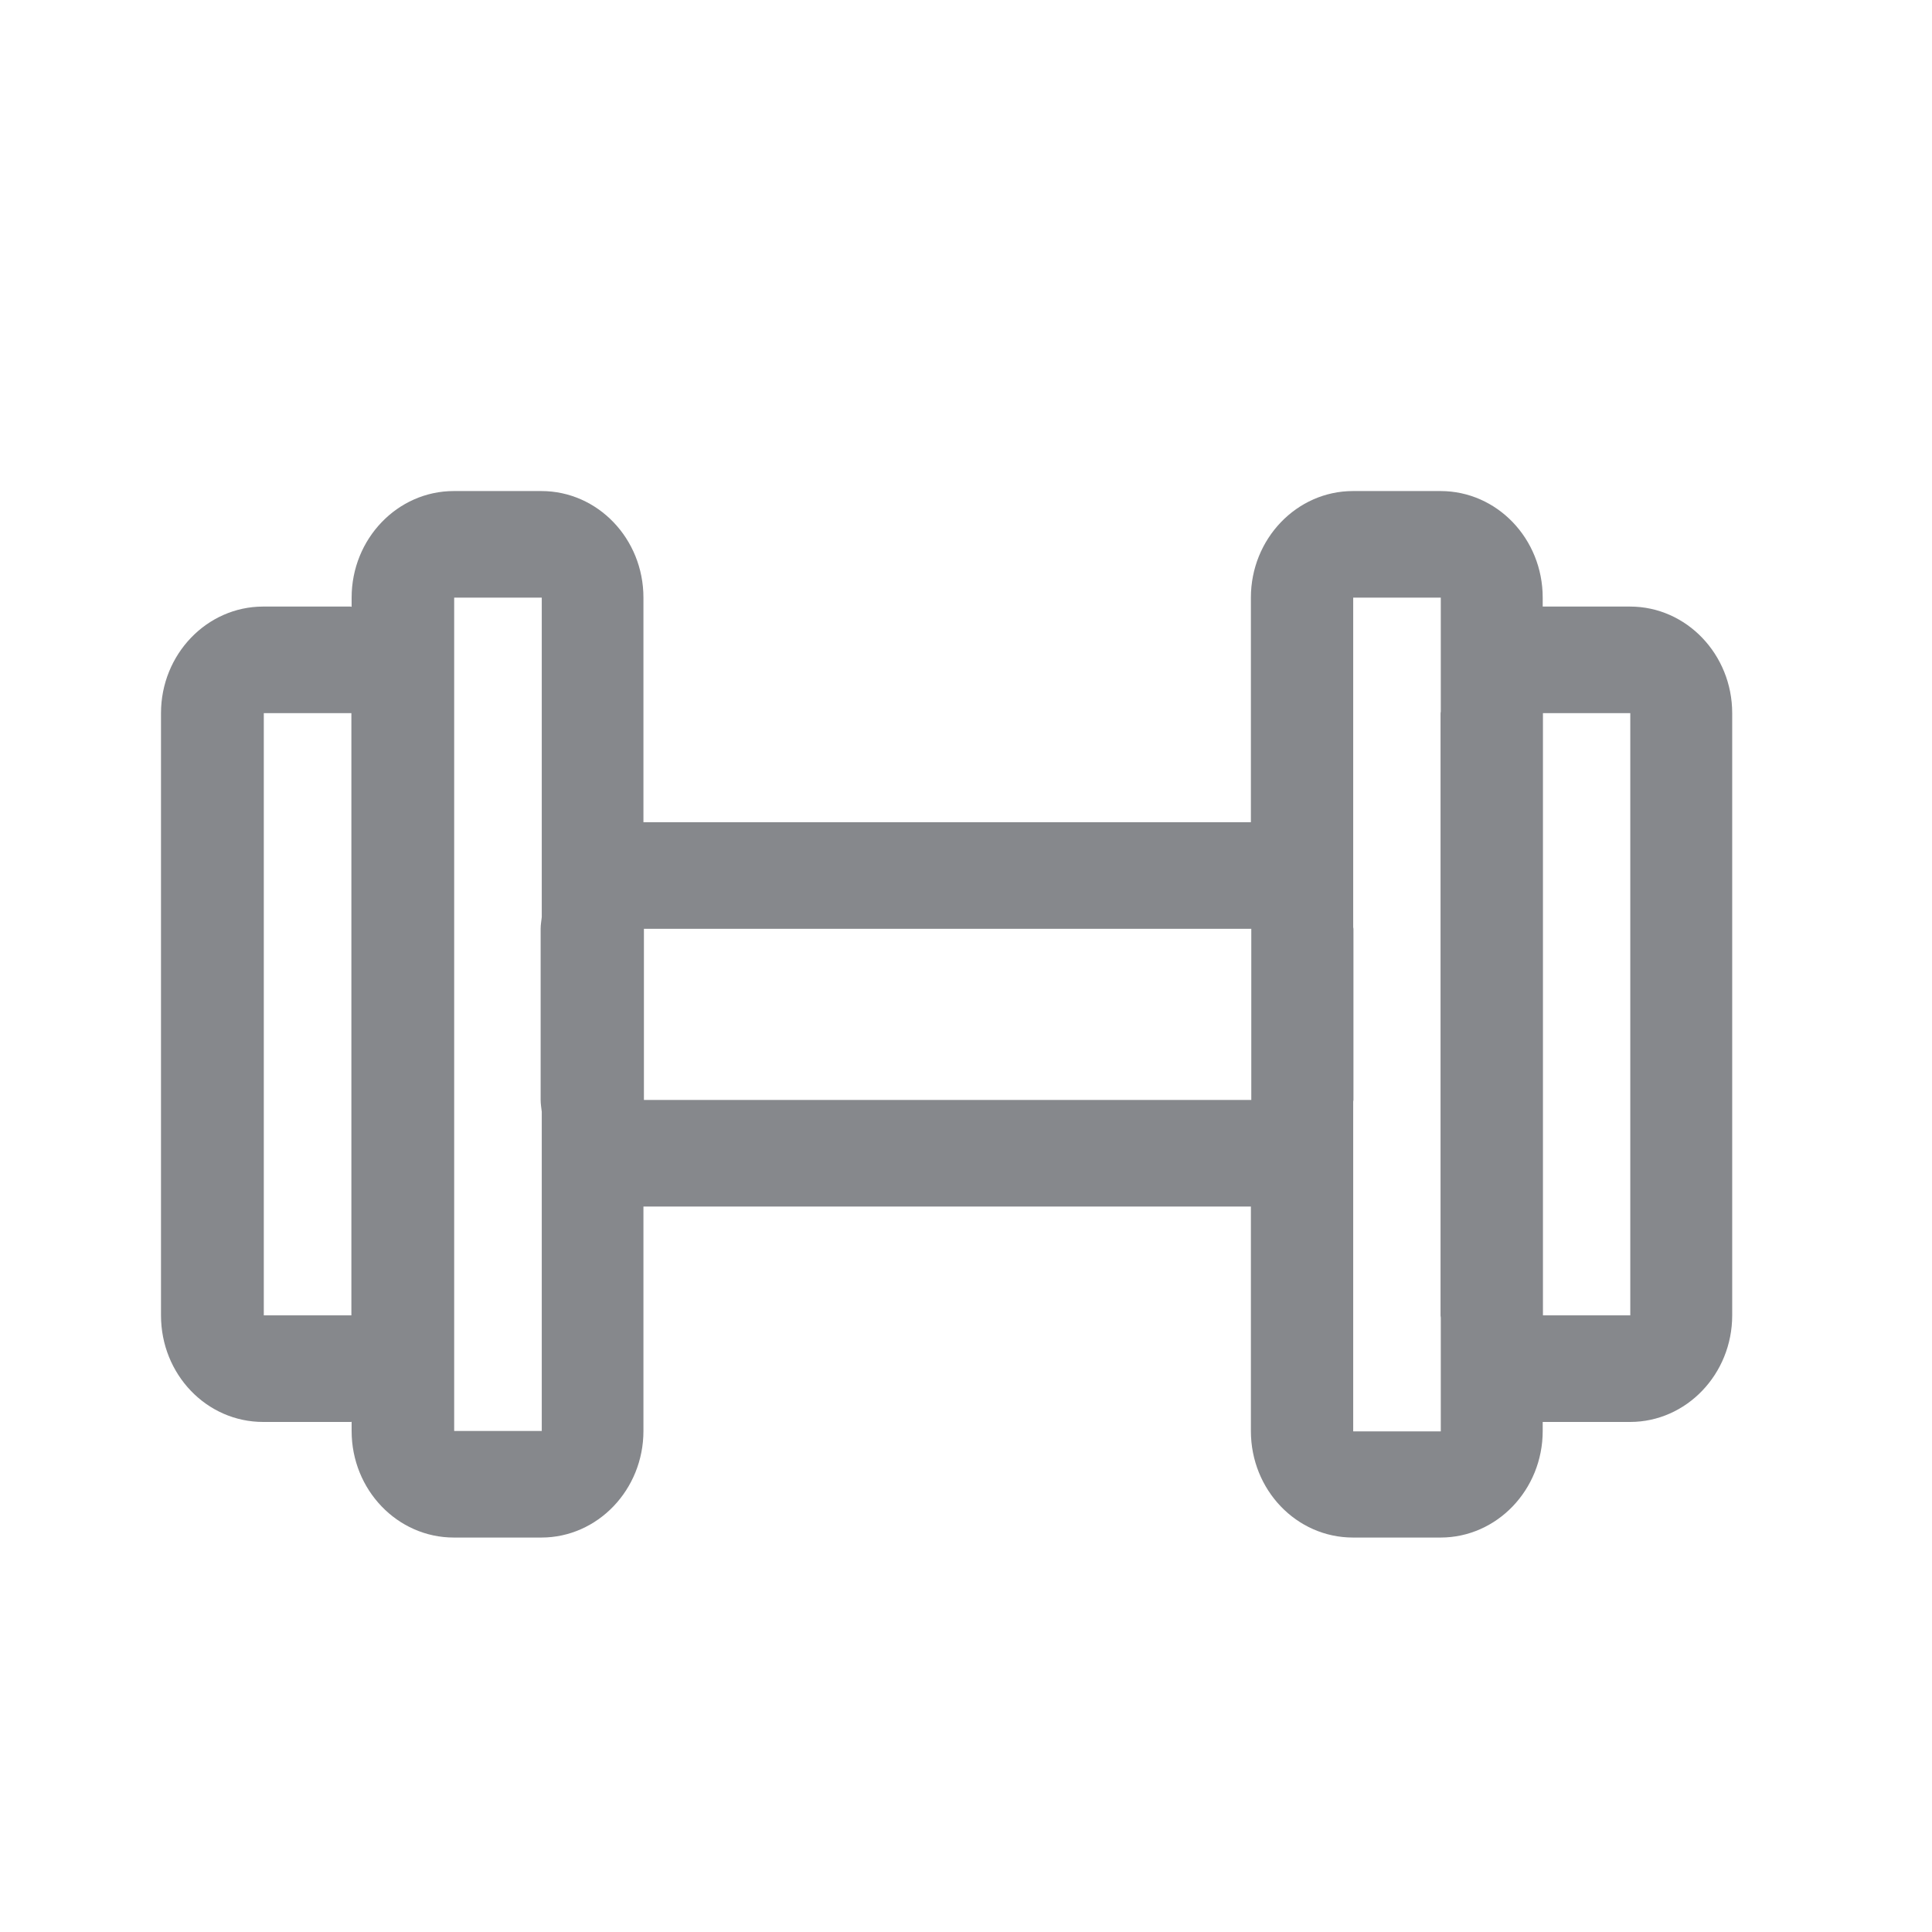 <svg width="24" height="24" viewBox="0 0 24 24" fill="none" xmlns="http://www.w3.org/2000/svg">
<path fill-rule="evenodd" clip-rule="evenodd" d="M19.167 16.34H20.252V8.859H19.167V16.34ZM16.81 17.778V13.684C16.81 13.675 16.813 13.672 16.813 13.664V11.538C16.813 11.53 16.81 11.527 16.81 11.518V7.424H17.898V8.837C17.898 8.845 17.895 8.851 17.895 8.862V16.343C17.895 16.351 17.898 16.36 17.898 16.368V17.781H16.81V17.778ZM7.999 13.664H15.544V11.538H7.999V13.664ZM5.642 17.778V7.424H6.73V11.391C6.725 11.441 6.716 11.488 6.716 11.538V13.664C6.716 13.714 6.725 13.764 6.73 13.811V17.776H5.642V17.778ZM3.277 16.34H4.365V8.859H3.277V16.34ZM20.249 7.535H19.164V7.424C19.164 6.691 18.595 6.1 17.895 6.1H16.807C16.108 6.1 15.539 6.694 15.539 7.424V10.214H7.993V7.424C7.993 6.691 7.424 6.1 6.725 6.1H5.637C4.937 6.1 4.368 6.694 4.368 7.424V7.538C4.362 7.538 4.36 7.535 4.357 7.535H3.269C2.569 7.535 2 8.129 2 8.859V16.34C2 17.073 2.566 17.664 3.269 17.664H4.357C4.362 17.664 4.365 17.662 4.368 17.662V17.776C4.368 18.508 4.937 19.1 5.637 19.1H6.725C7.424 19.1 7.993 18.506 7.993 17.776V14.988H15.539V17.776C15.539 18.508 16.105 19.1 16.807 19.1H17.895C18.595 19.1 19.164 18.506 19.164 17.776V17.664H20.249C20.949 17.664 21.518 17.07 21.518 16.34V8.859C21.518 8.129 20.949 7.535 20.249 7.535Z" fill="#86888C"/>
</svg>
